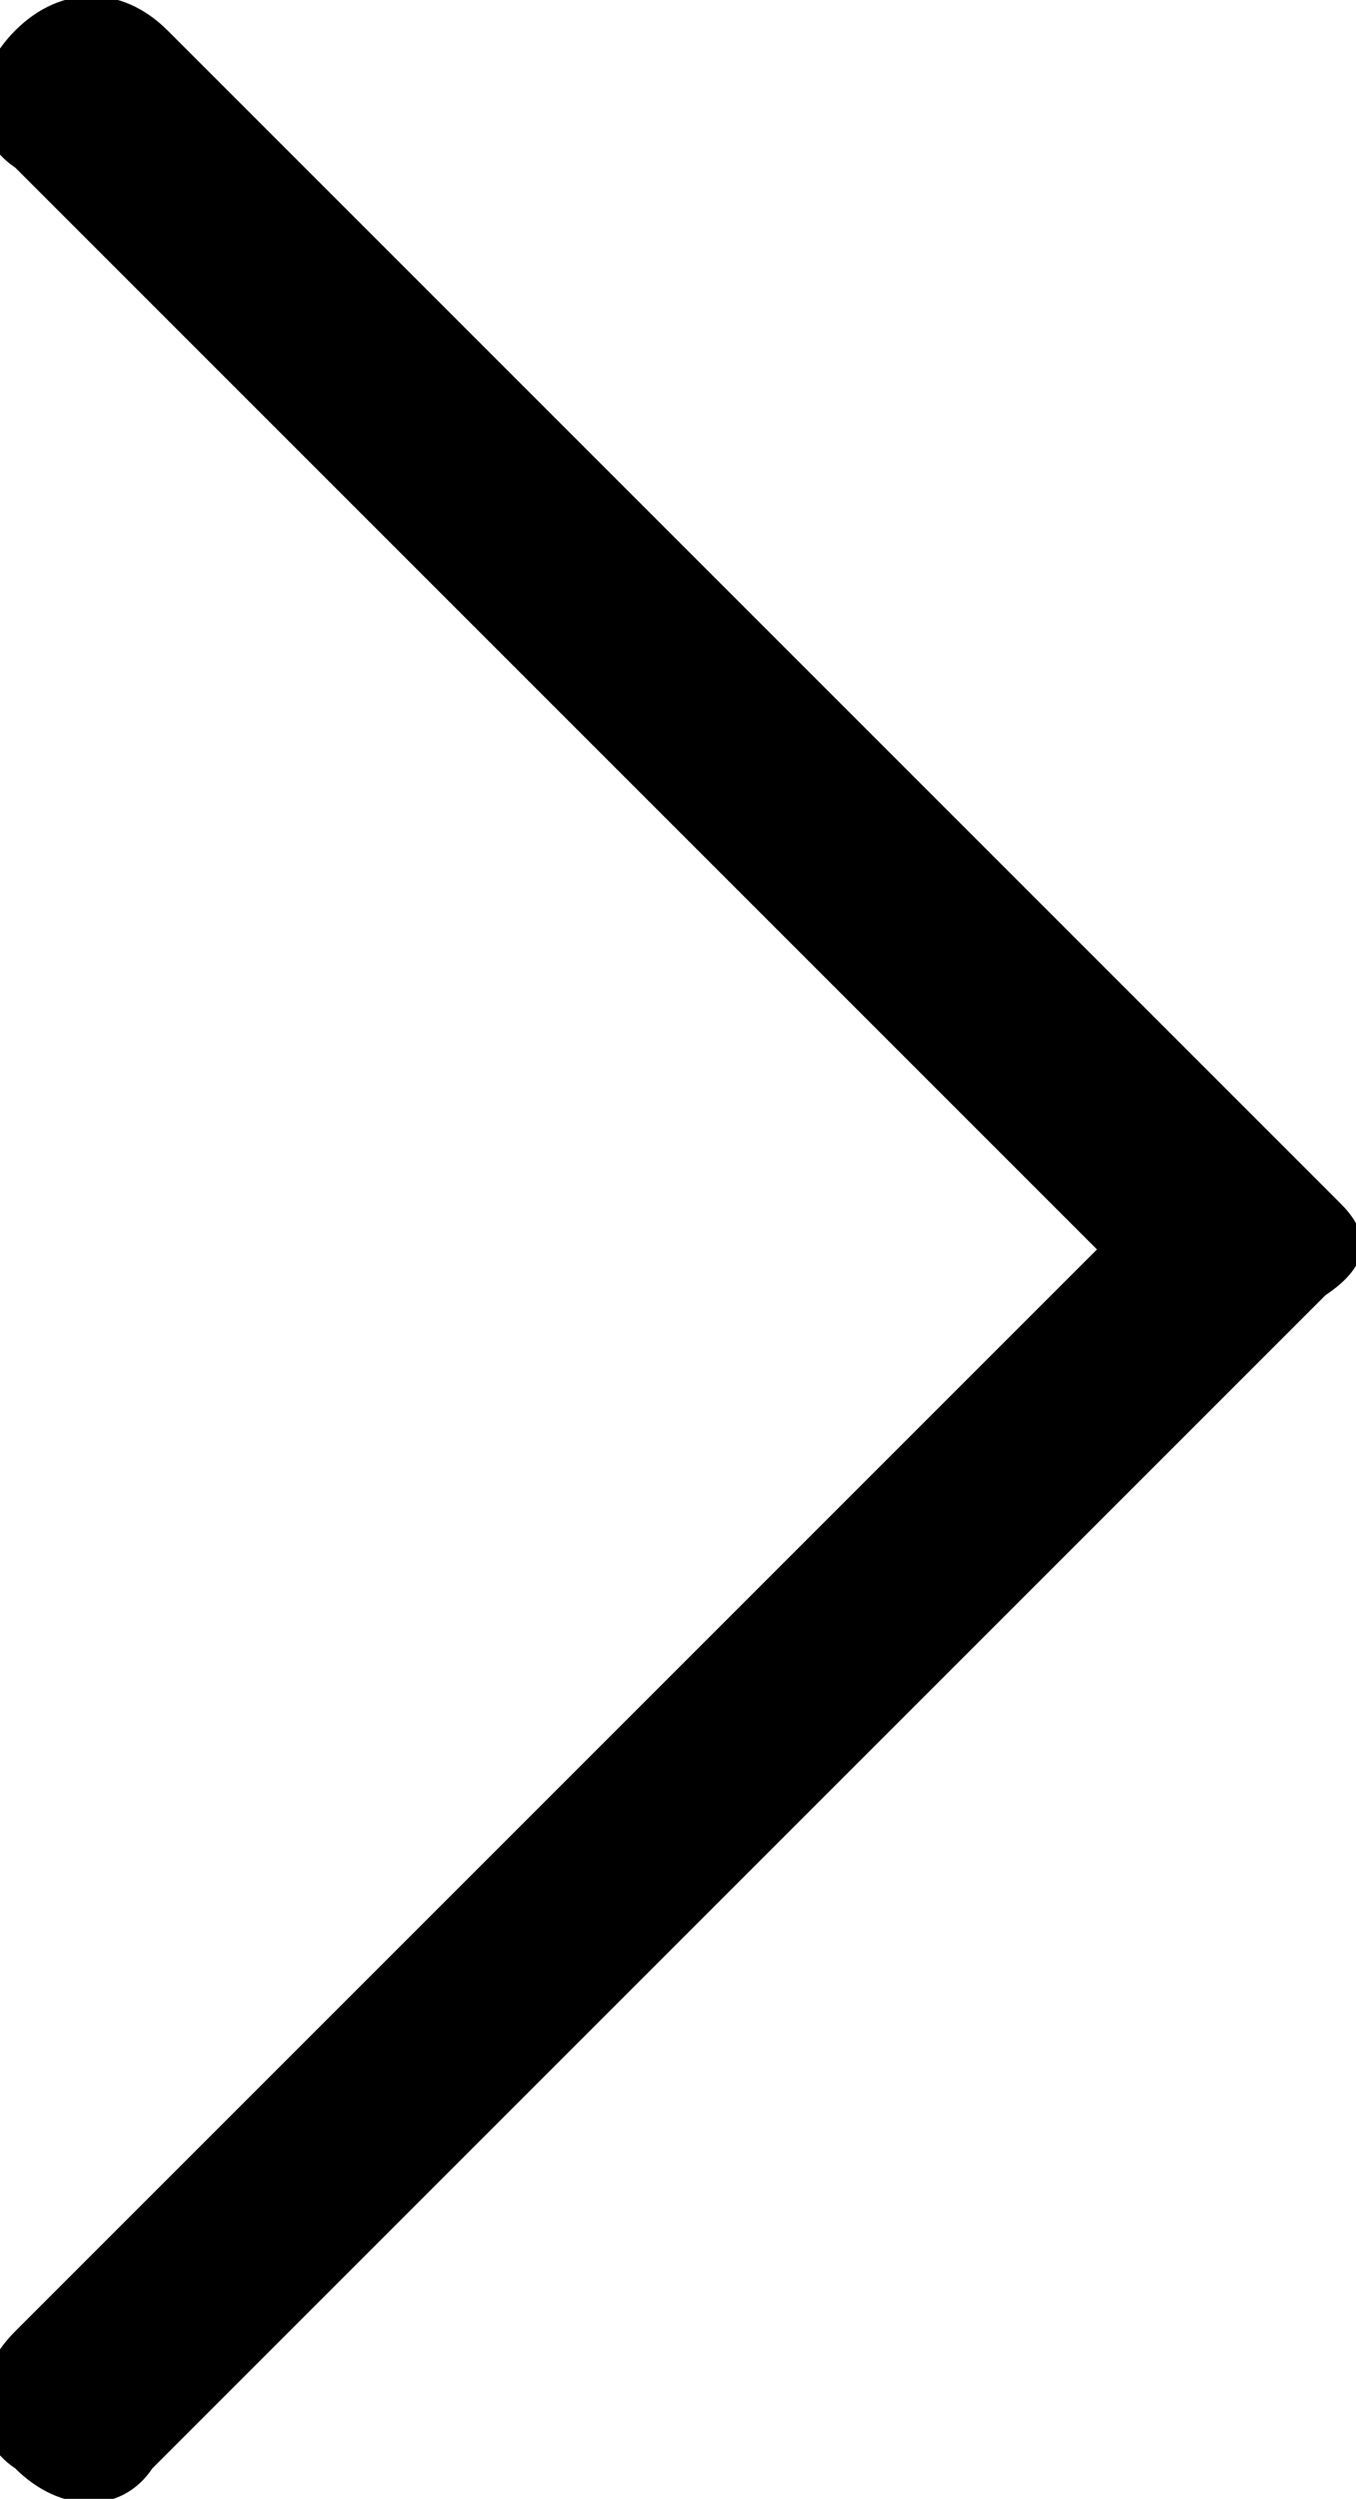<?xml version="1.0" encoding="utf-8"?>
<!-- Generator: Adobe Illustrator 22.0.1, SVG Export Plug-In . SVG Version: 6.00 Build 0)  -->
<svg version="1.1" xmlns="http://www.w3.org/2000/svg" x="0px"
	 y="0px" viewBox="0 0 8.9 16.4" style="enable-background:new 0 0 8.9 16.4;" xml:space="preserve">
<path d="M0.1,0.2c-0.3,0.3-0.3,0.7,0,0.9l7.1,7.1l-7.1,7.1c-0.3,0.3-0.3,0.7,0,0.9c0.3,0.3,0.7,0.3,0.9,0l7.7-7.7
	C9,8.3,9,8.1,8.8,7.9L1.1,0.2C0.8-0.1,0.4-0.1,0.1,0.2z"/>
</svg>
